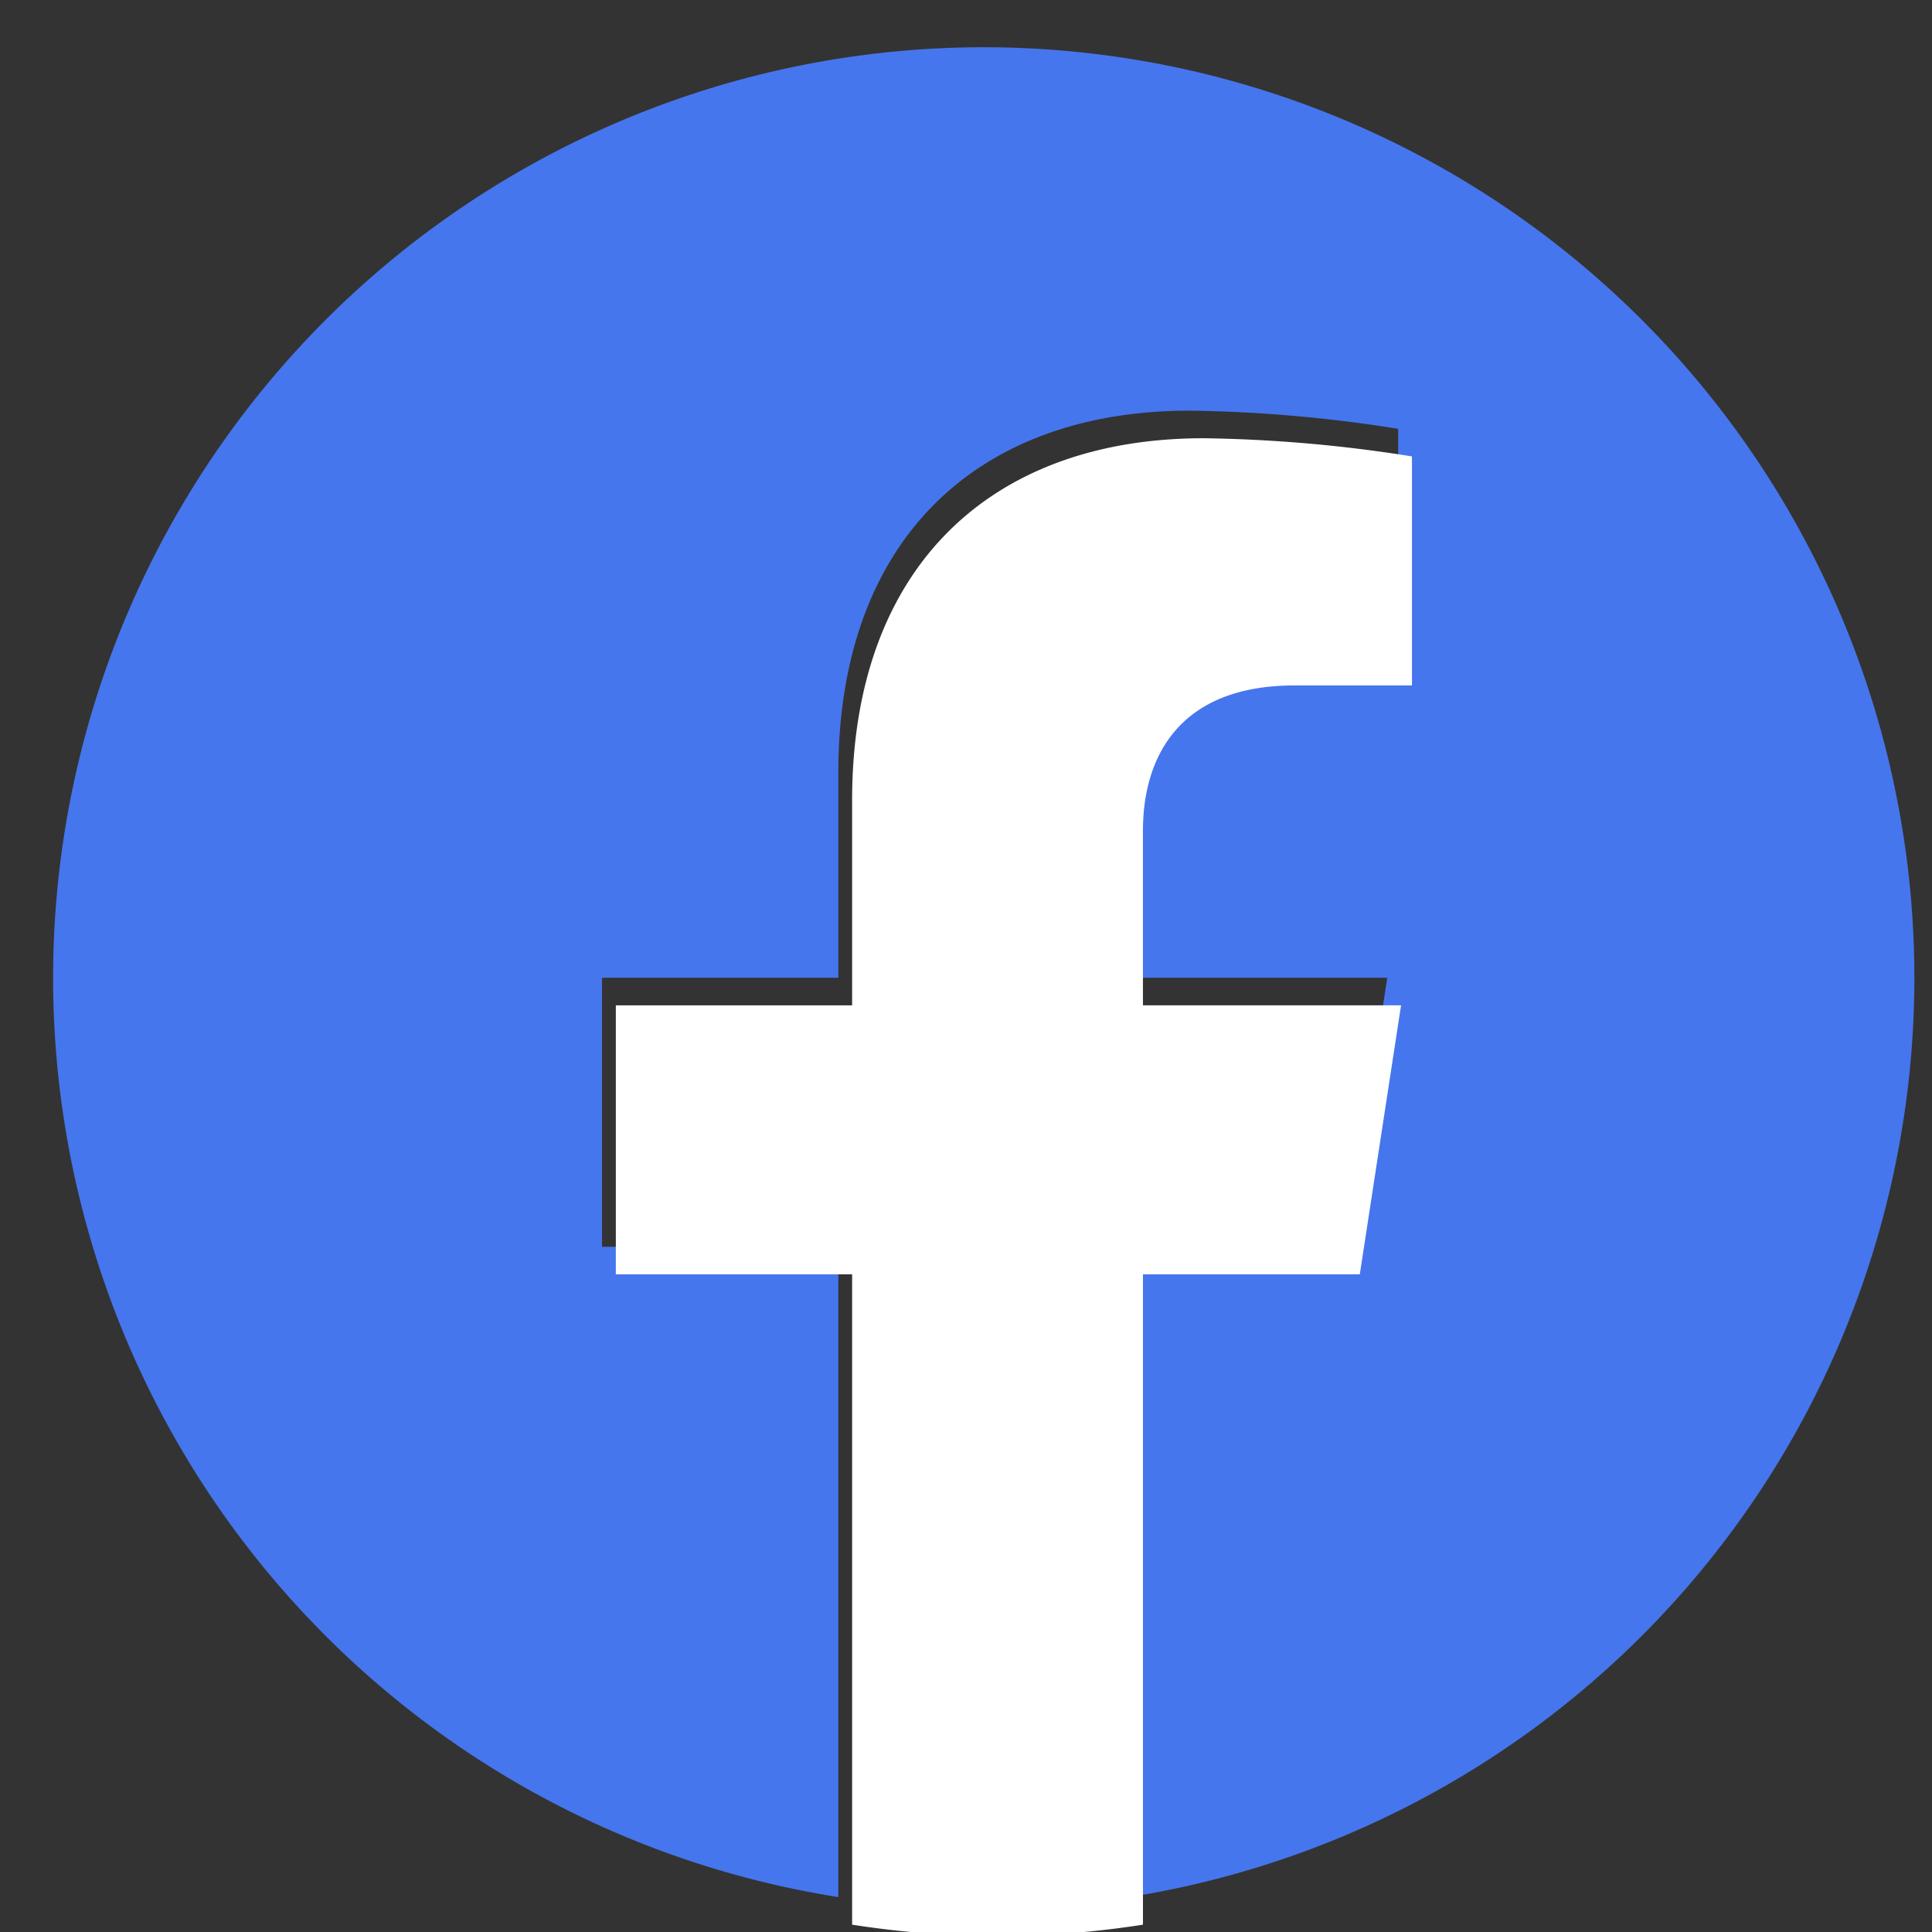 <svg xmlns="http://www.w3.org/2000/svg" viewBox="0 0 140.13 140.13"><rect x="0" y="0" width="140.13" height="140.13" fill="#333333" stroke="none"/><defs><style>.cls-1{fill:#4676ed;}.cls-2{fill:#fff;}</style></defs><title>fb</title><g id="Graphic_Elements" data-name="Graphic Elements"><path class="cls-1" d="M138.852,70.918a67.5,67.5,0,1,0-78.047,66.68v-47.168H43.667V70.918h17.139V56.047c0-16.917,10.077-26.262,25.496-26.262a103.805,103.805,0,0,1,15.11,1.318v16.611h-8.512c-8.385,0-11,5.203-11,10.541v12.662h18.721l-2.993,19.512h-15.728v47.168A67.516,67.516,0,0,0,138.852,70.918Z"/><path class="cls-2" d="M98.627,92.43l2.993-19.512H82.899V60.257c0-5.338,2.615-10.541,11-10.541h8.512V33.104a103.805,103.805,0,0,0-15.11-1.318c-15.418,0-25.496,9.345-25.496,26.262v14.871H44.667v19.512h17.139v47.168a68.213,68.213,0,0,0,21.094,0v-47.168Z"/></g></svg>